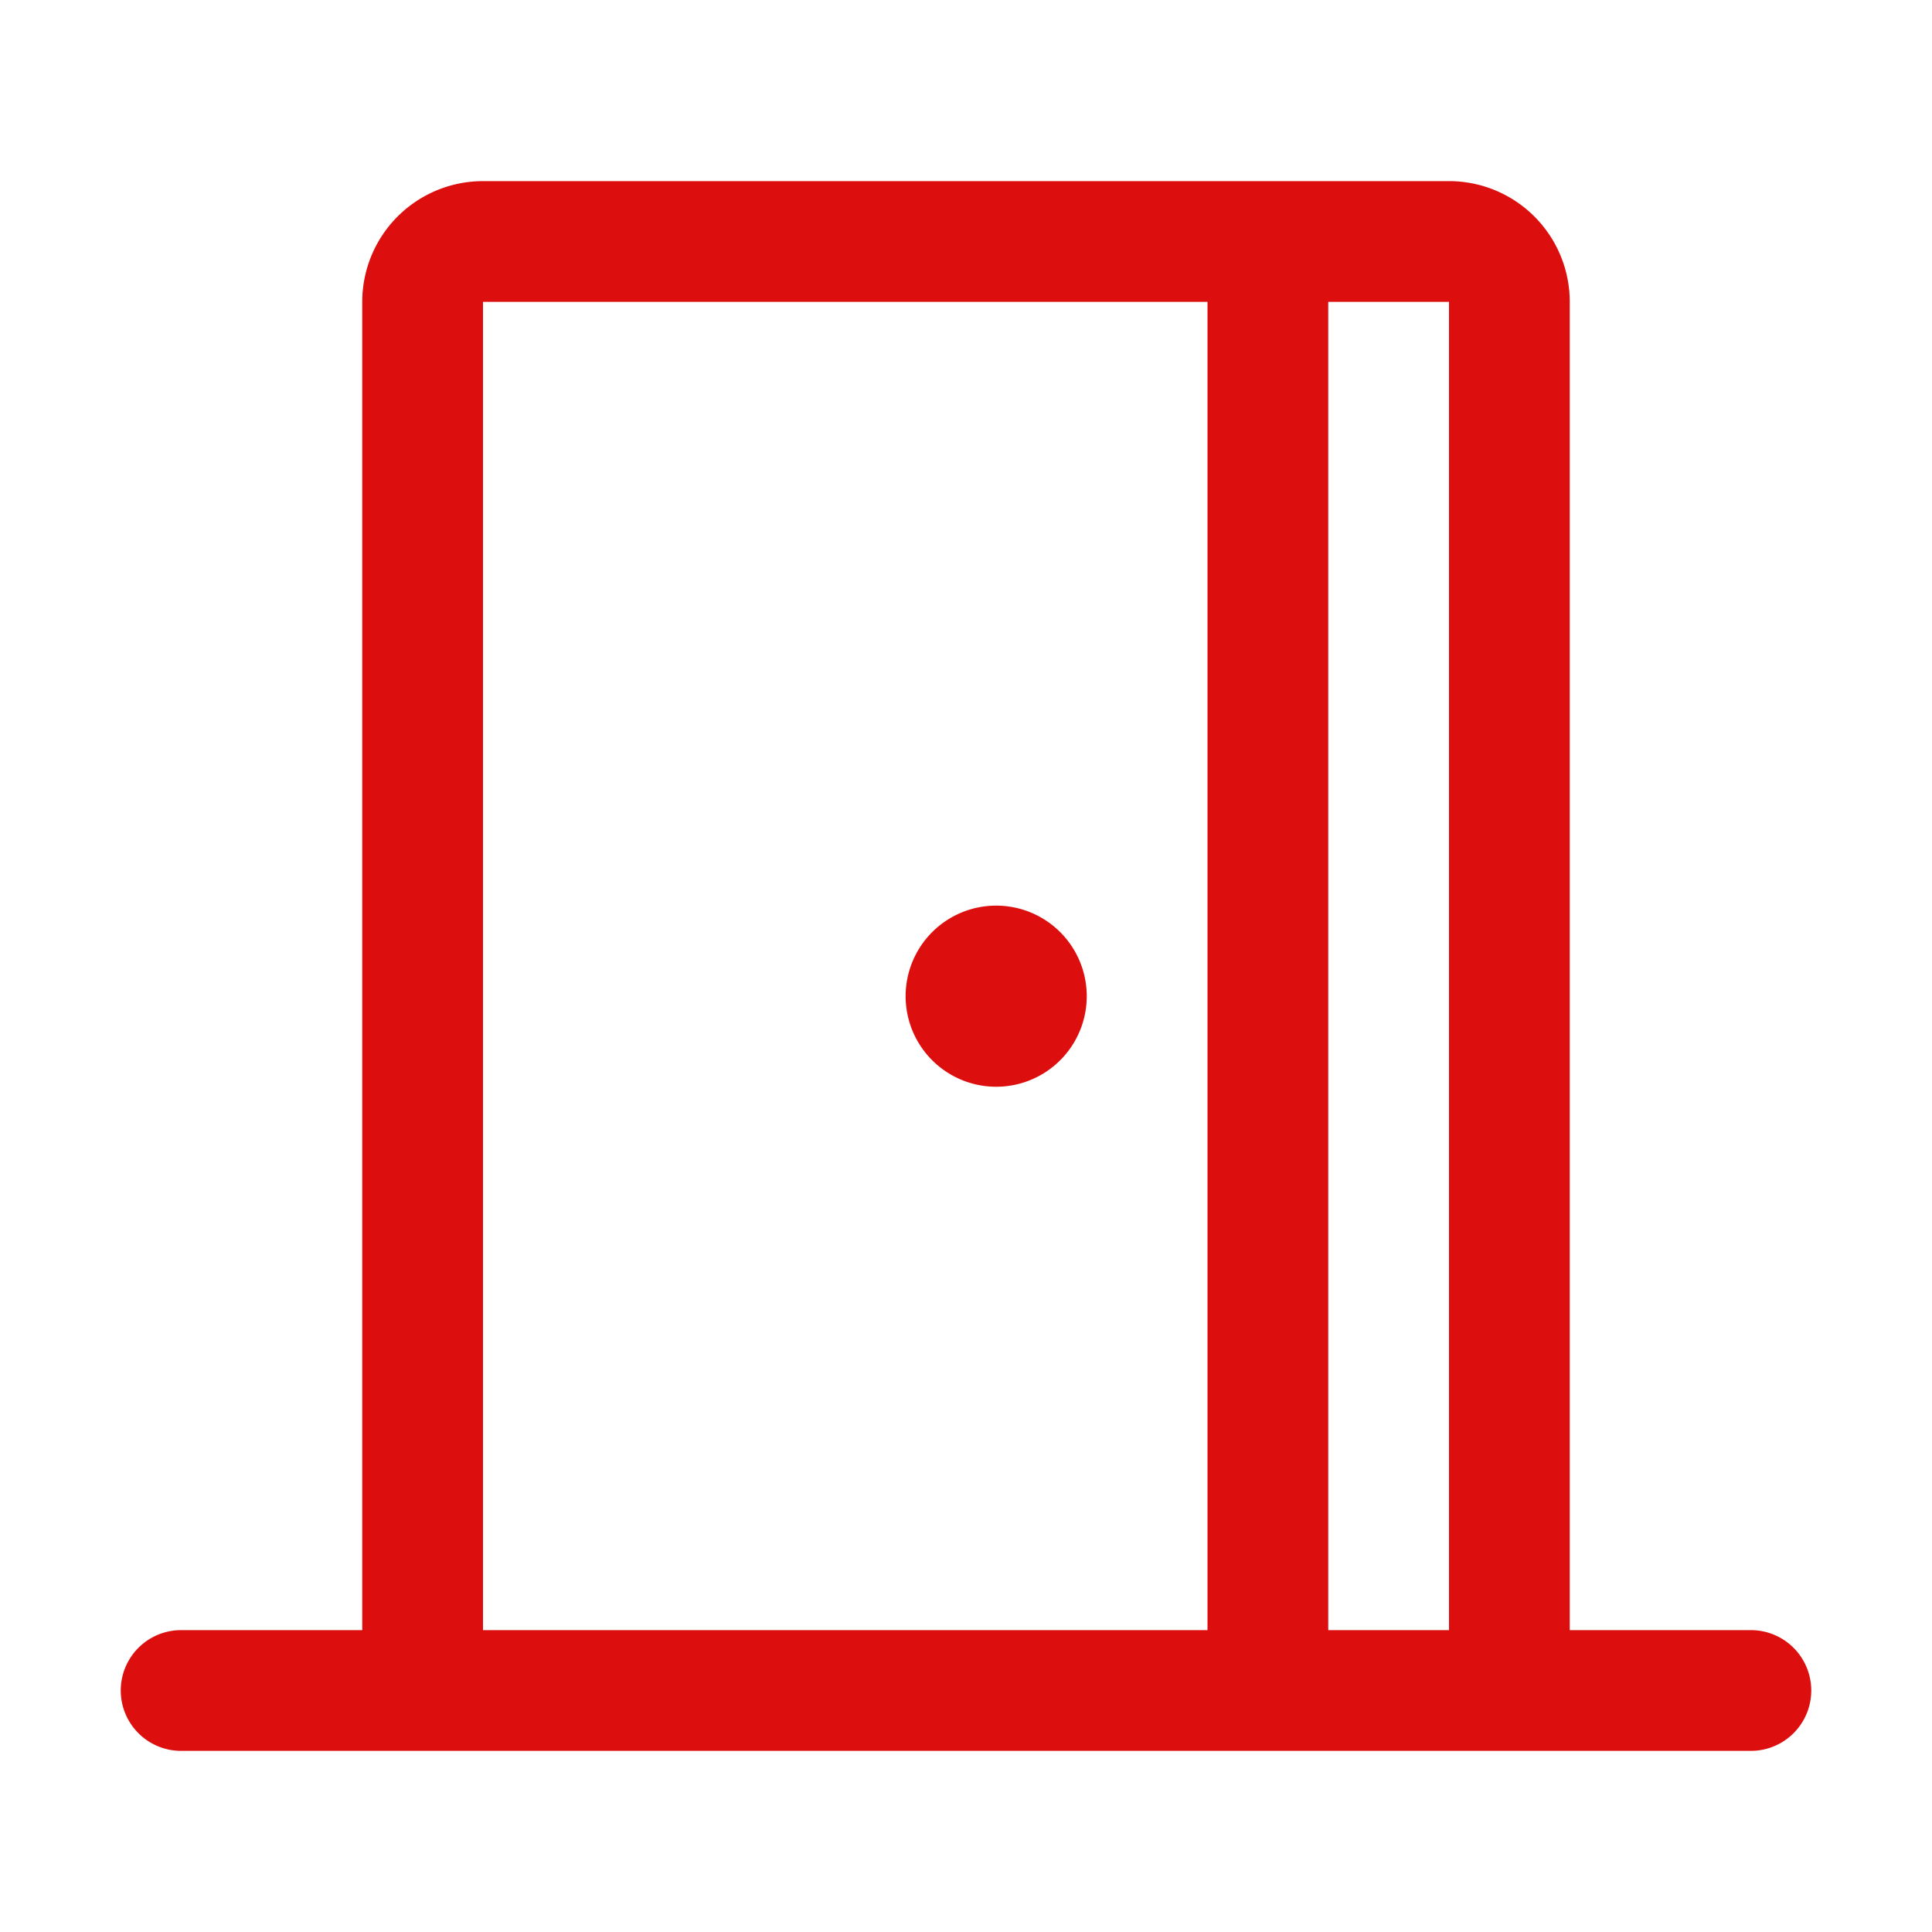 <svg xmlns="http://www.w3.org/2000/svg" viewBox="0 0 256 256" fill="#DD0E0E"><path d="M232,216H208V40a16,16,0,0,0-16-16H64A16,16,0,0,0,48,40V216H24a8,8,0,0,0,0,16H232a8,8,0,0,0,0-16Zm-40,0H176V40h16ZM64,40h96V216H64Zm80,92a12,12,0,1,1-12-12A12,12,0,0,1,144,132Z"/></svg>